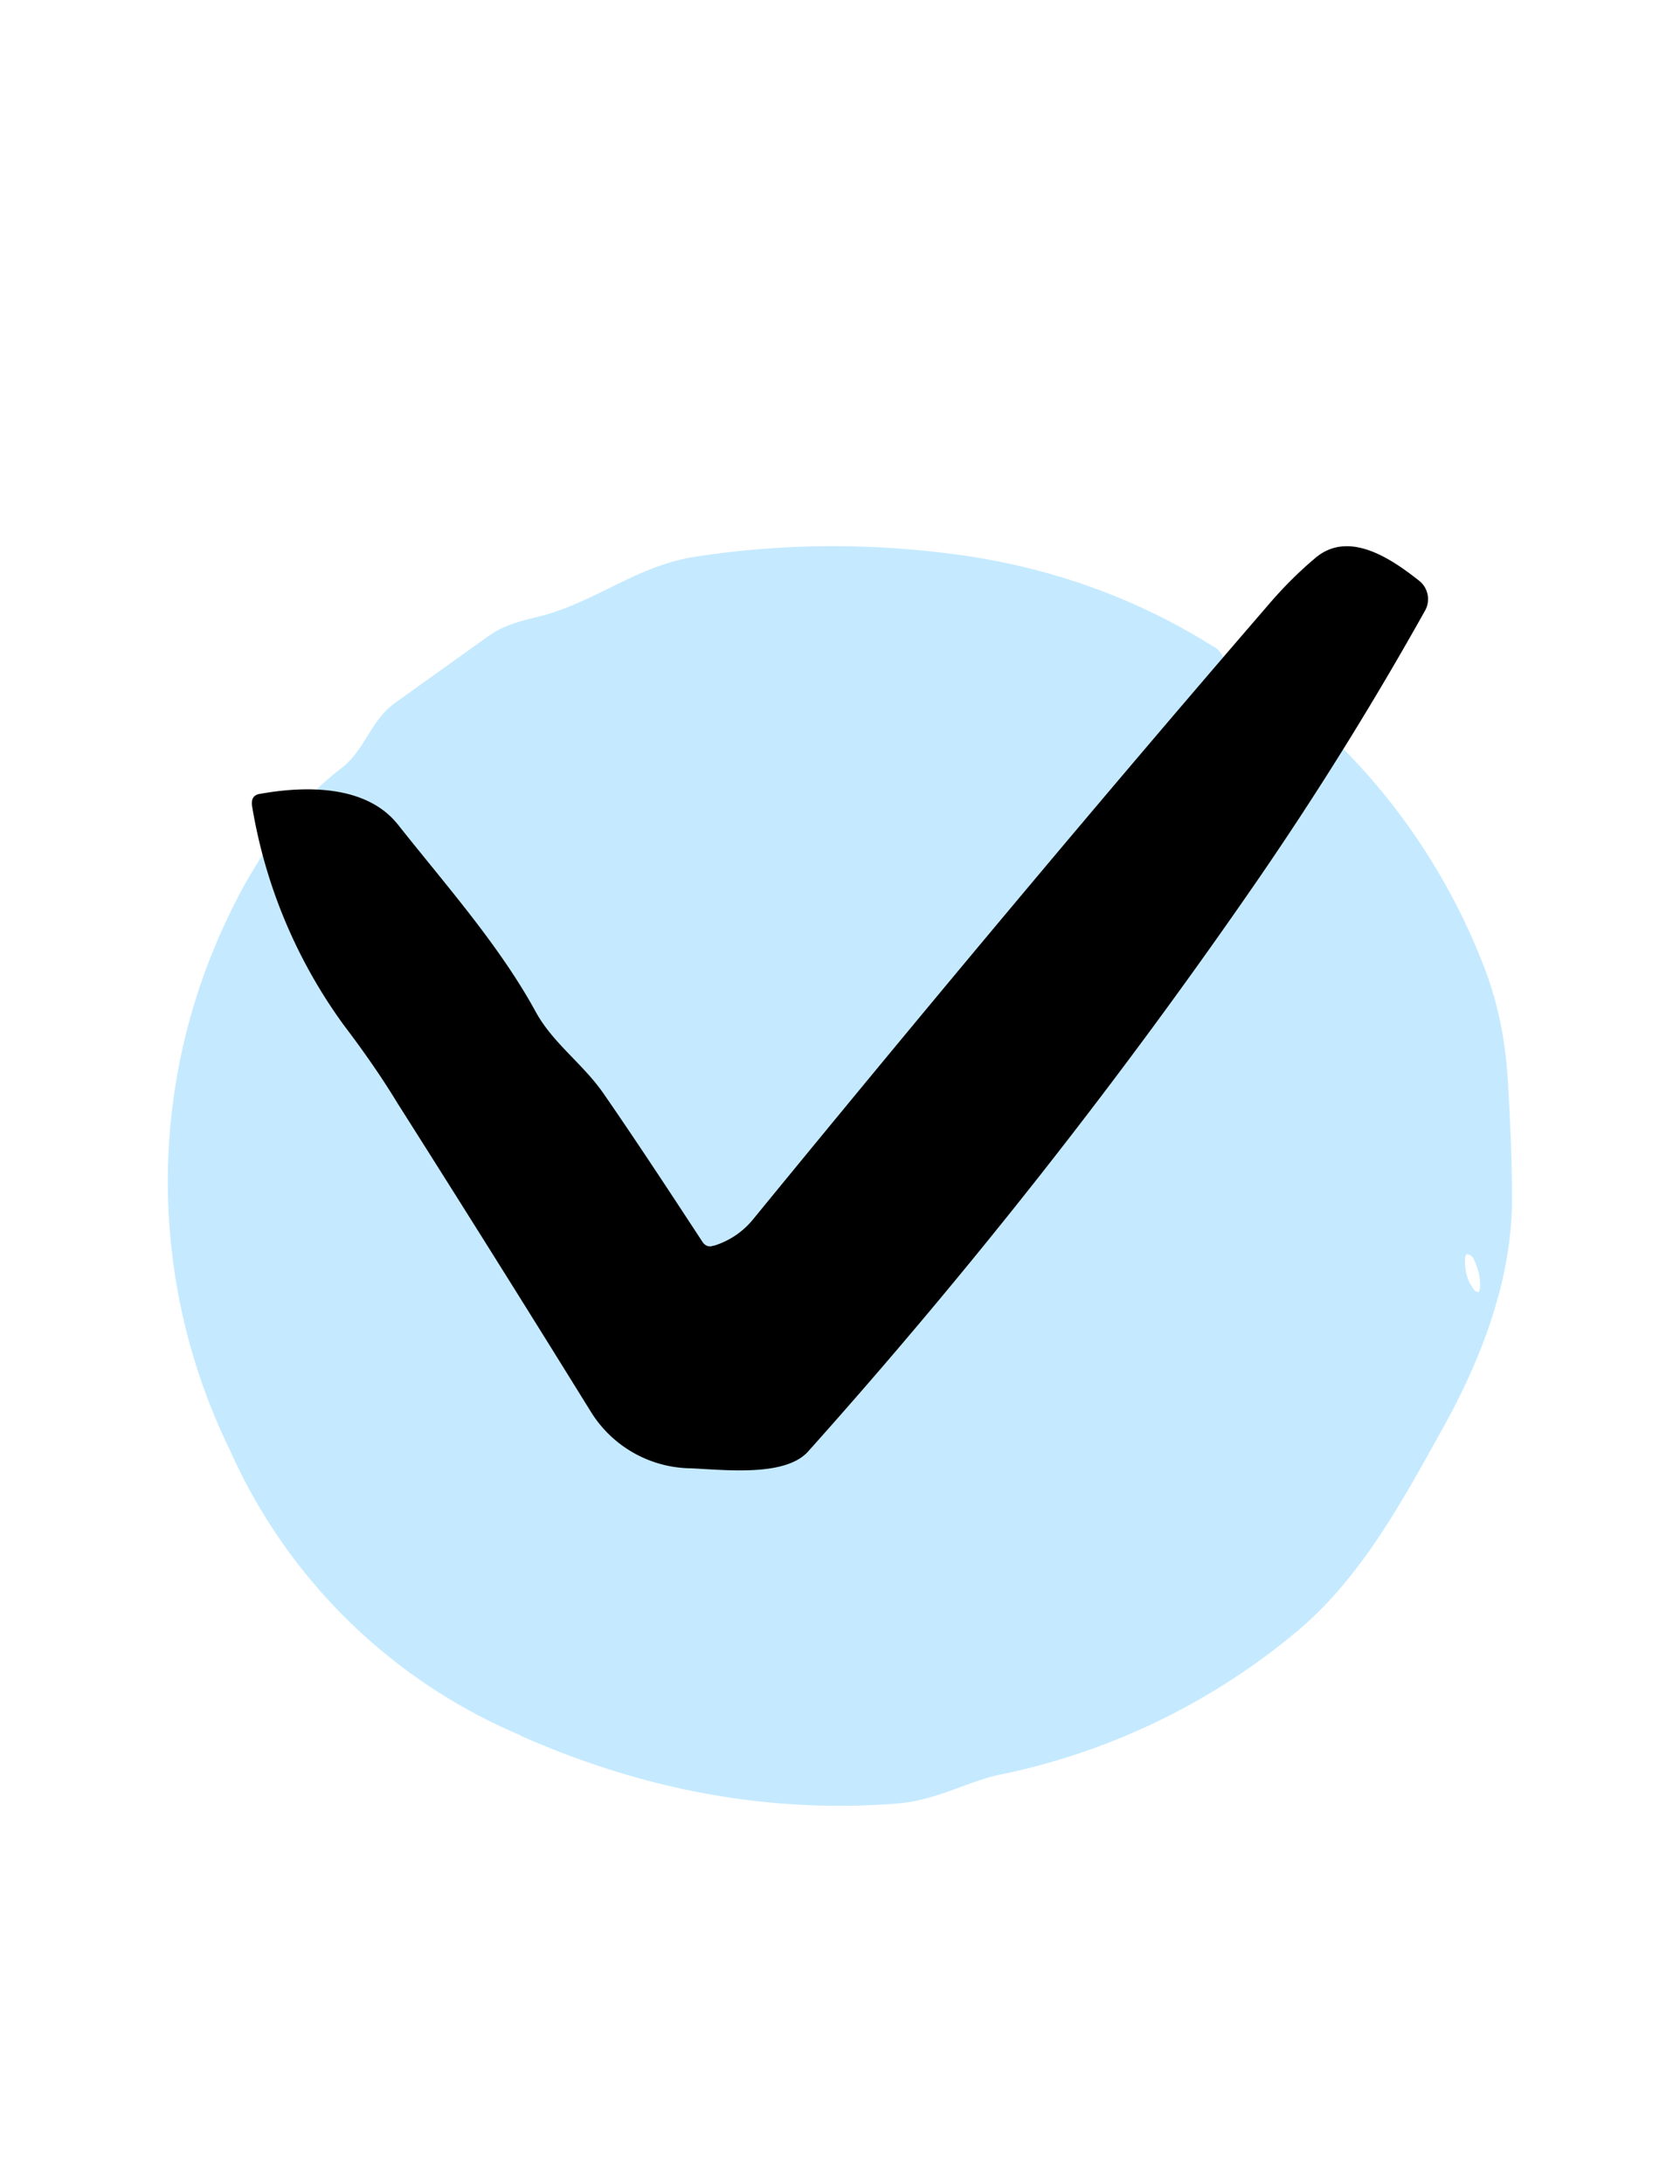 <svg xmlns="http://www.w3.org/2000/svg" width="20" height="26" fill="none"><path d="M6.2 20.66a6.59 6.59 0 0 1-3.46-3.39 7.28 7.28 0 0 1-.05-6.3c.36-.78.82-1.4 1.38-1.83.28-.22.34-.56.63-.77l1.09-.78c.23-.17.44-.2.7-.27.63-.18 1.1-.58 1.77-.69 1.03-.16 2.07-.17 3.12-.03 1.12.15 2.15.52 3.07 1.1.04.02.07.05.1.1l.15.27a.16.16 0 0 0 .12.08c.25.03.48.13.67.3a7.56 7.56 0 0 1 2.2 3.12c.14.38.23.8.26 1.28.03.5.05.98.05 1.43 0 .8-.26 1.7-.8 2.68-.5.9-.99 1.82-1.77 2.47a8.02 8.02 0 0 1-3.54 1.7c-.37.08-.74.3-1.2.34-1.52.12-3.01-.15-4.5-.81Zm11.4-5.28c.01 0 .02-.03.02-.08a.62.62 0 0 0-.05-.25.49.49 0 0 0-.03-.07.18.18 0 0 0-.04-.04l-.03-.01c-.02 0-.03.03-.03.08a.61.61 0 0 0 .05.25l.04.07.03.04.03.01Z" fill="#C5EAFF"/><path d="M8.5 14.83c.19-.06.35-.17.47-.32 2.07-2.53 4.11-4.97 6.13-7.31.17-.2.36-.39.55-.55.4-.35.91 0 1.24.26a.28.28 0 0 1 .08.35 40.79 40.79 0 0 1-1.98 3.19 68.4 68.4 0 0 1-5.37 6.83c-.27.3-.97.22-1.39.2a1.42 1.42 0 0 1-1.2-.68 401.9 401.9 0 0 0-2.3-3.67c-.2-.33-.42-.64-.64-.93A6.12 6.12 0 0 1 3 9.59c-.01-.08.02-.13.1-.14.56-.1 1.27-.1 1.64.37.57.72 1.21 1.44 1.64 2.23.21.38.57.62.82.99.4.58.78 1.16 1.16 1.74.03.05.08.07.13.05Z" fill="#000"/></svg>